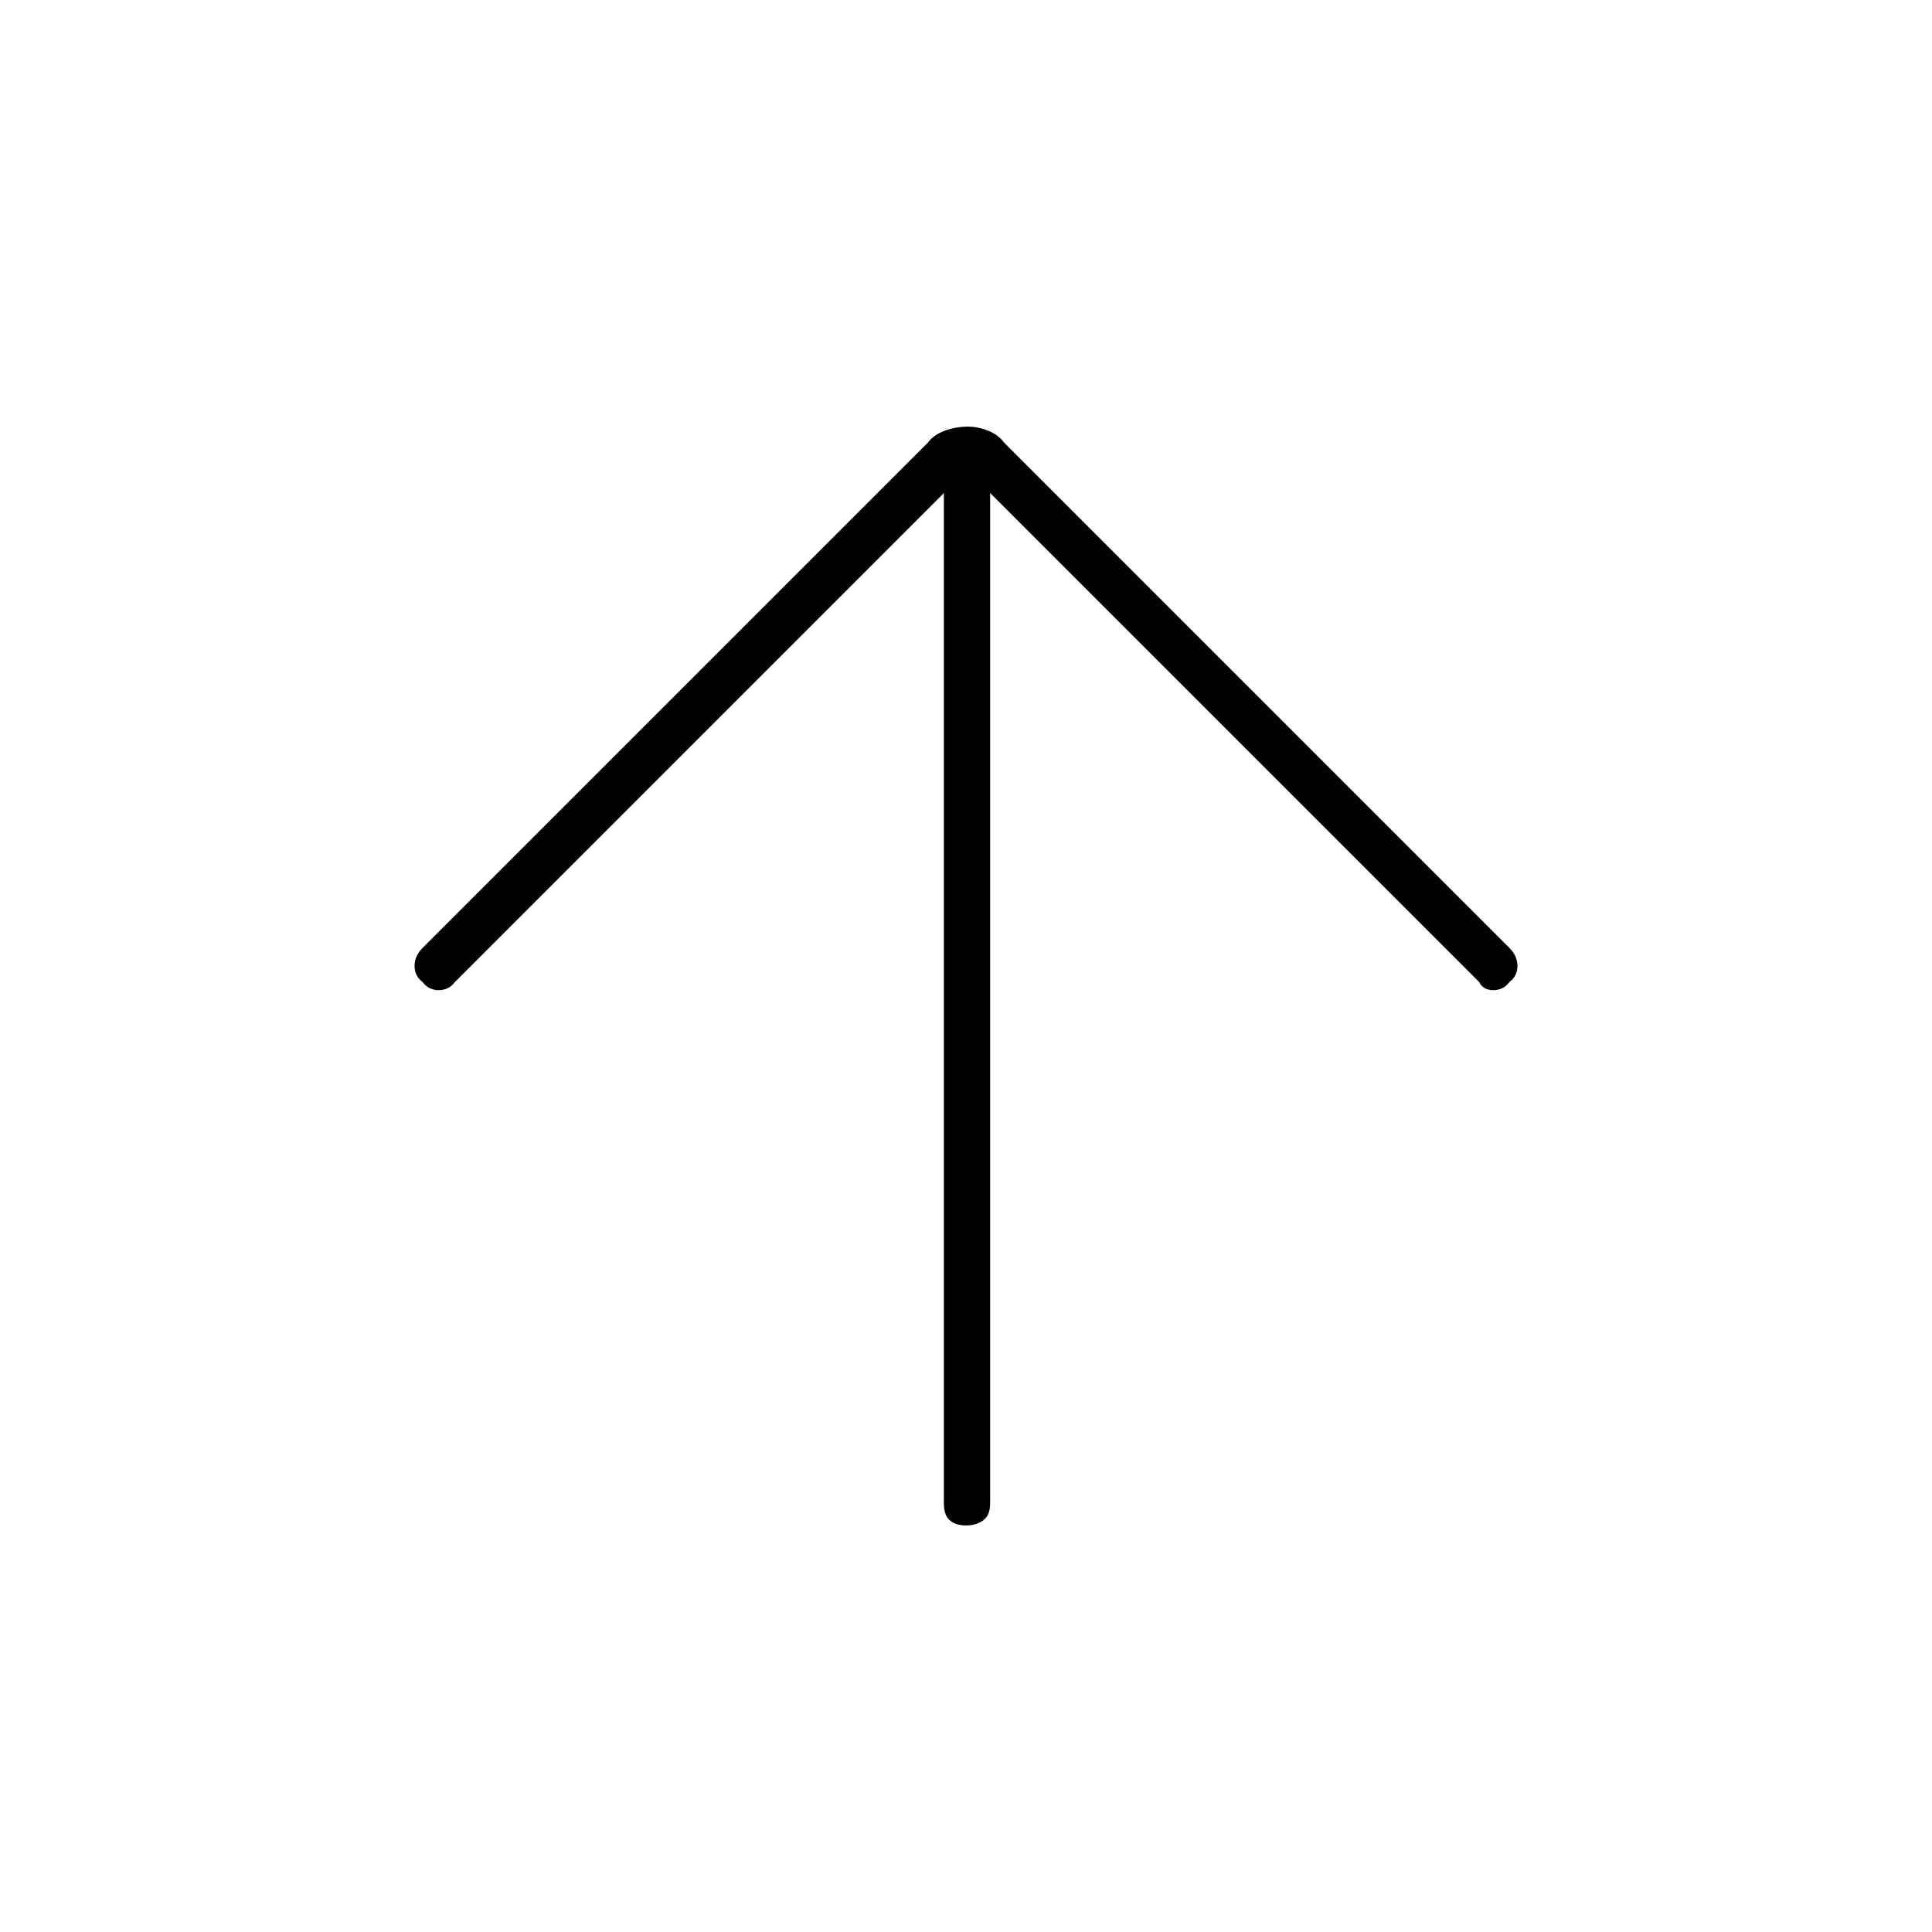 <svg xmlns="http://www.w3.org/2000/svg" height="40" width="40"><path d="M20 31.583Q19.792 31.583 19.667 31.479Q19.542 31.375 19.542 31.125V10.208L9.417 20.333Q9.292 20.5 9.083 20.5Q8.875 20.5 8.75 20.333Q8.583 20.208 8.583 20Q8.583 19.792 8.75 19.625L19.208 9.167Q19.333 9 19.562 8.917Q19.792 8.833 20.042 8.833Q20.25 8.833 20.458 8.917Q20.667 9 20.792 9.167L31.25 19.625Q31.417 19.792 31.417 20Q31.417 20.208 31.25 20.333Q31.125 20.5 30.917 20.5Q30.708 20.5 30.625 20.333L20.5 10.208V31.125Q20.5 31.375 20.354 31.479Q20.208 31.583 20 31.583Z"/></svg>